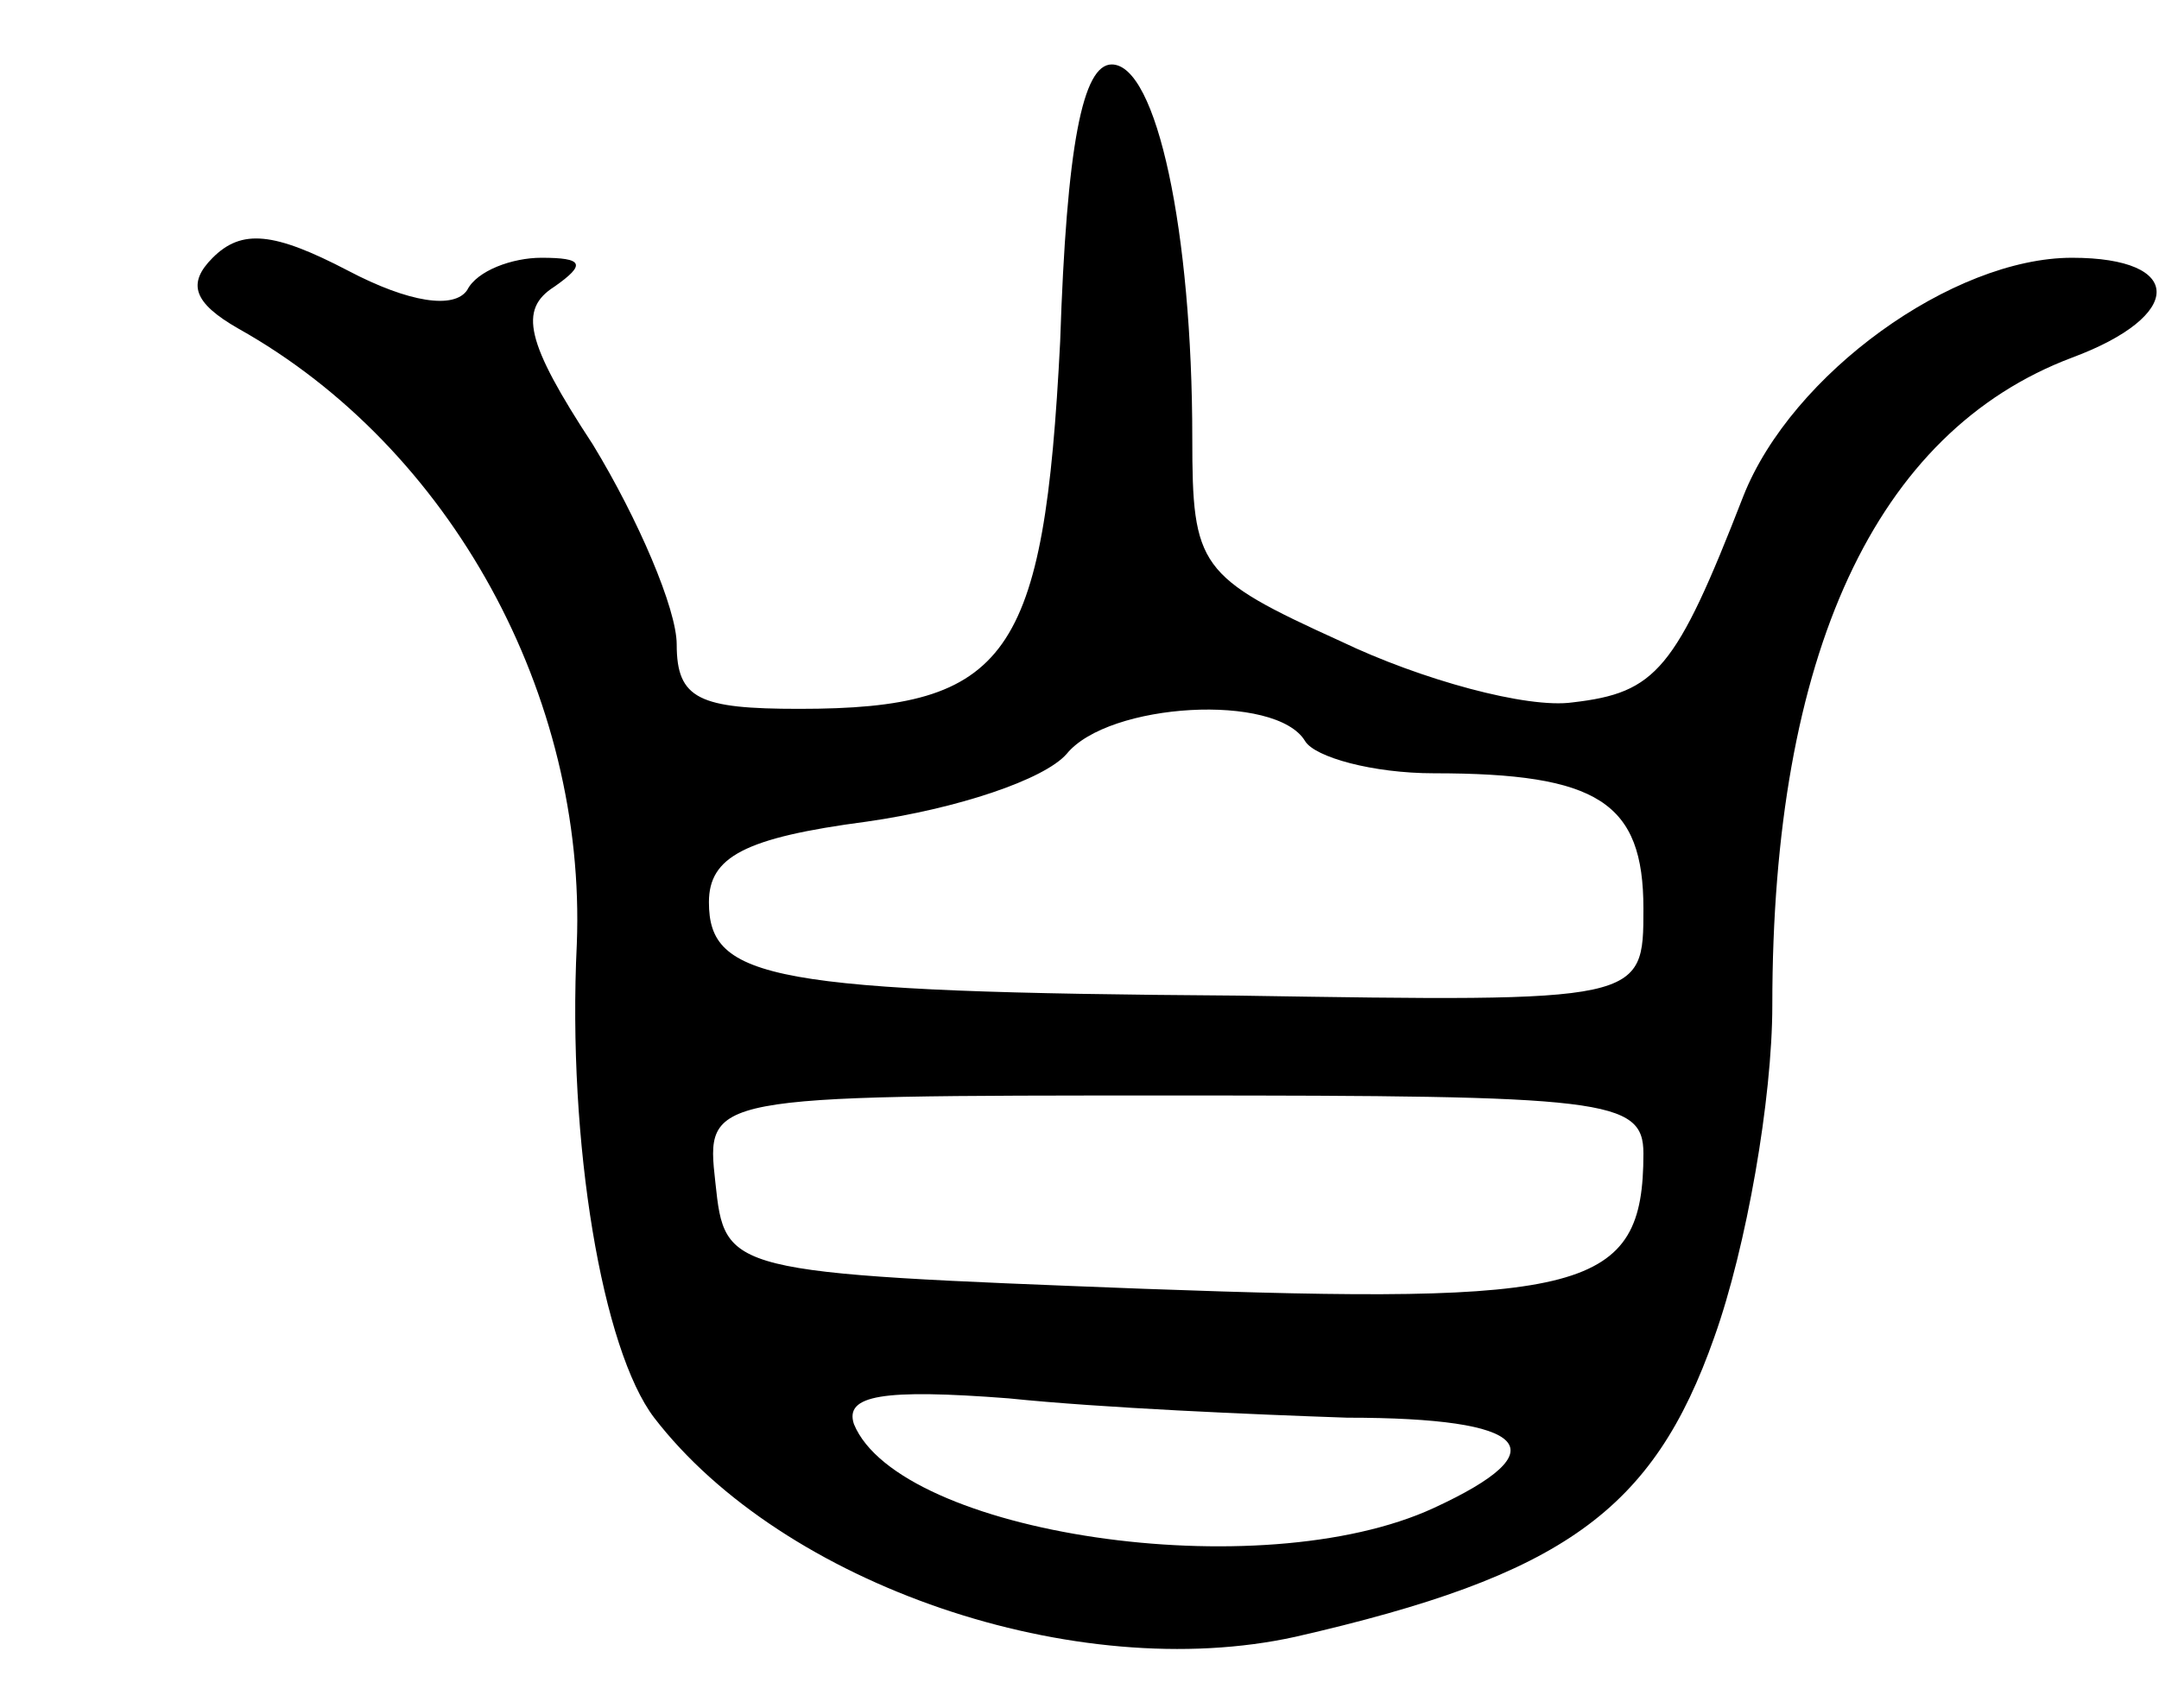<svg version="1.0" xmlns="http://www.w3.org/2000/svg"
 width="67pt" height="53pt" viewBox="0 0 67 53"
 preserveAspectRatio="xMidYMid meet">
<g transform="translate(0,53) scale(0.1,-0.1)"
fill="#000000" stroke="none">
<path d="M329 424 c-5 -98 -16 -114 -81 -114 -31 0 -38 3 -38 20 0 11 -12 39
-26 62 -21 32 -23 42 -12 49 10 7 9 9 -4 9 -9 0 -20 -4 -23 -10 -4 -6 -18 -4
-37 6 -23 12 -33 13 -42 4 -8 -8 -6 -14 8 -22 66 -37 108 -114 105 -191 -3
-62 8 -126 24 -147 40 -52 131 -83 199 -68 83 19 111 39 130 93 10 28 18 74
18 103 0 109 32 178 93 201 35 13 35 31 0 31 -37 0 -87 -36 -102 -74 -21 -54
-27 -61 -53 -64 -14 -2 -47 7 -72 19 -44 20 -46 23 -46 63 0 64 -11 116 -25
116 -9 0 -14 -25 -16 -86z m76 -124 c3 -5 21 -10 40 -10 51 0 65 -9 65 -42 0
-29 0 -29 -126 -27 -145 1 -164 5 -164 29 0 14 11 20 49 25 28 4 55 13 62 21
13 16 65 19 74 4z m105 -128 c0 -43 -18 -47 -155 -42 -130 5 -130 5 -133 33
-3 27 -3 27 142 27 134 0 146 -1 146 -18z m-92 -82 c57 0 66 -10 27 -28 -54
-25 -166 -8 -180 26 -3 9 9 11 48 8 29 -3 76 -5 105 -6z"/>
</g>
</svg>
